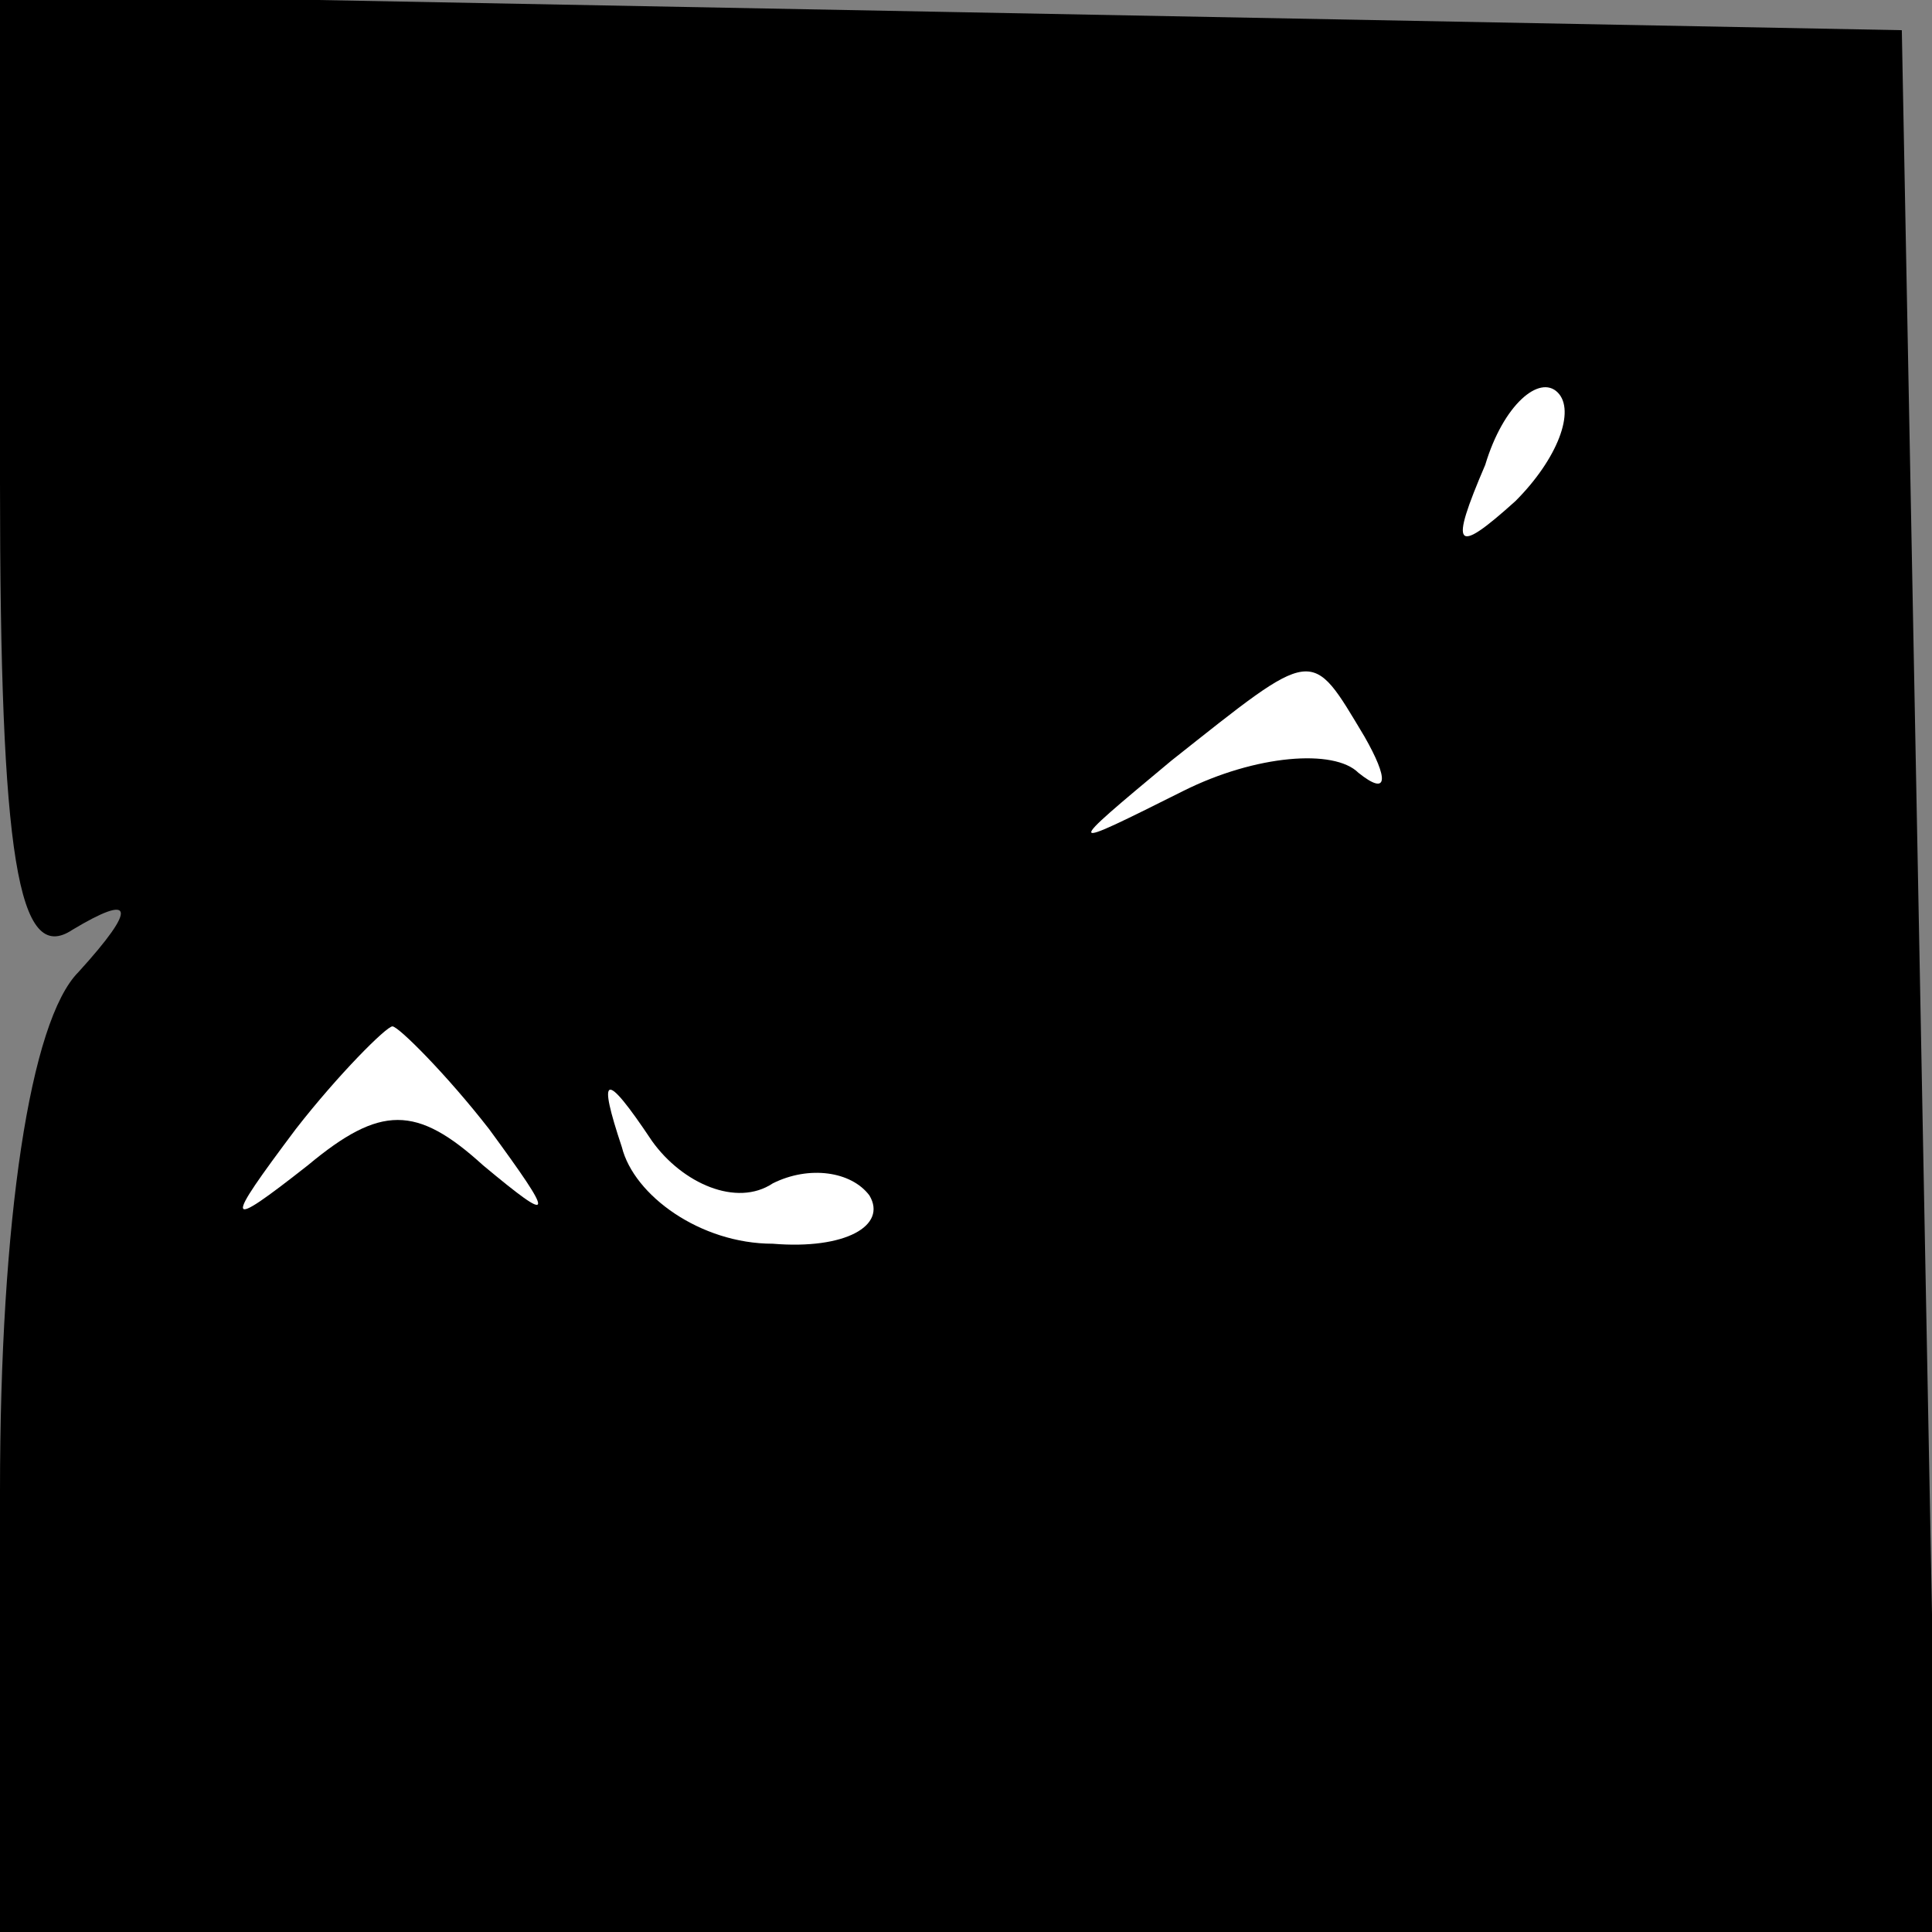 <?xml version="1.0" standalone="no"?>
<!DOCTYPE svg PUBLIC "-//W3C//DTD SVG 20010904//EN"
 "http://www.w3.org/TR/2001/REC-SVG-20010904/DTD/svg10.dtd">
<svg version="1.0" xmlns="http://www.w3.org/2000/svg"
 width="32pt" height="32pt" viewBox="0 0 32 32"
 preserveAspectRatio="xMidYMid meet">
<rect x="0" y="0" width="32" height="32" fill="#808080" stroke="none"/>
<g transform="translate(0,32) scale(0.1,-0.1)"
fill="#000000" stroke="none">
<path fill="#000000" stroke="none" d="M0 240 c0 -62 3 -80 12 -74 10 6 11 4
1 -7 -8 -8 -13 -41 -13 -86 l0 -73 160 0 161 0 -3 158 -3 157 -157 3 -158 3 0
-81z"/>
<path fill="#ffffff" stroke="none" d="M251 237 c-10 -9 -11 -8 -5 6 3 10 9
15 12 12 3 -3 0 -11 -7 -18z"/>
<path fill="#ffffff" stroke="none" d="M226 198 c4 -7 4 -10 -1 -6 -4 4 -17 3
-29 -3 -20 -10 -20 -10 -2 5 24 19 23 19 32 4z"/>
<path fill="#ffffff" stroke="none" d="M81 133 c11 -15 11 -16 -1 -6 -11 10
-17 10 -29 0 -14 -11 -14 -10 -2 6 7 9 15 17 16 17 1 0 9 -8 16 -17z"/>
<path fill="#ffffff" stroke="none" d="M128 124 c6 3 13 2 16 -2 3 -5 -4 -9
-16 -8 -12 0 -23 8 -25 16 -4 12 -3 13 5 1 5 -7 14 -11 20 -7z"/>
</g>
</svg>
